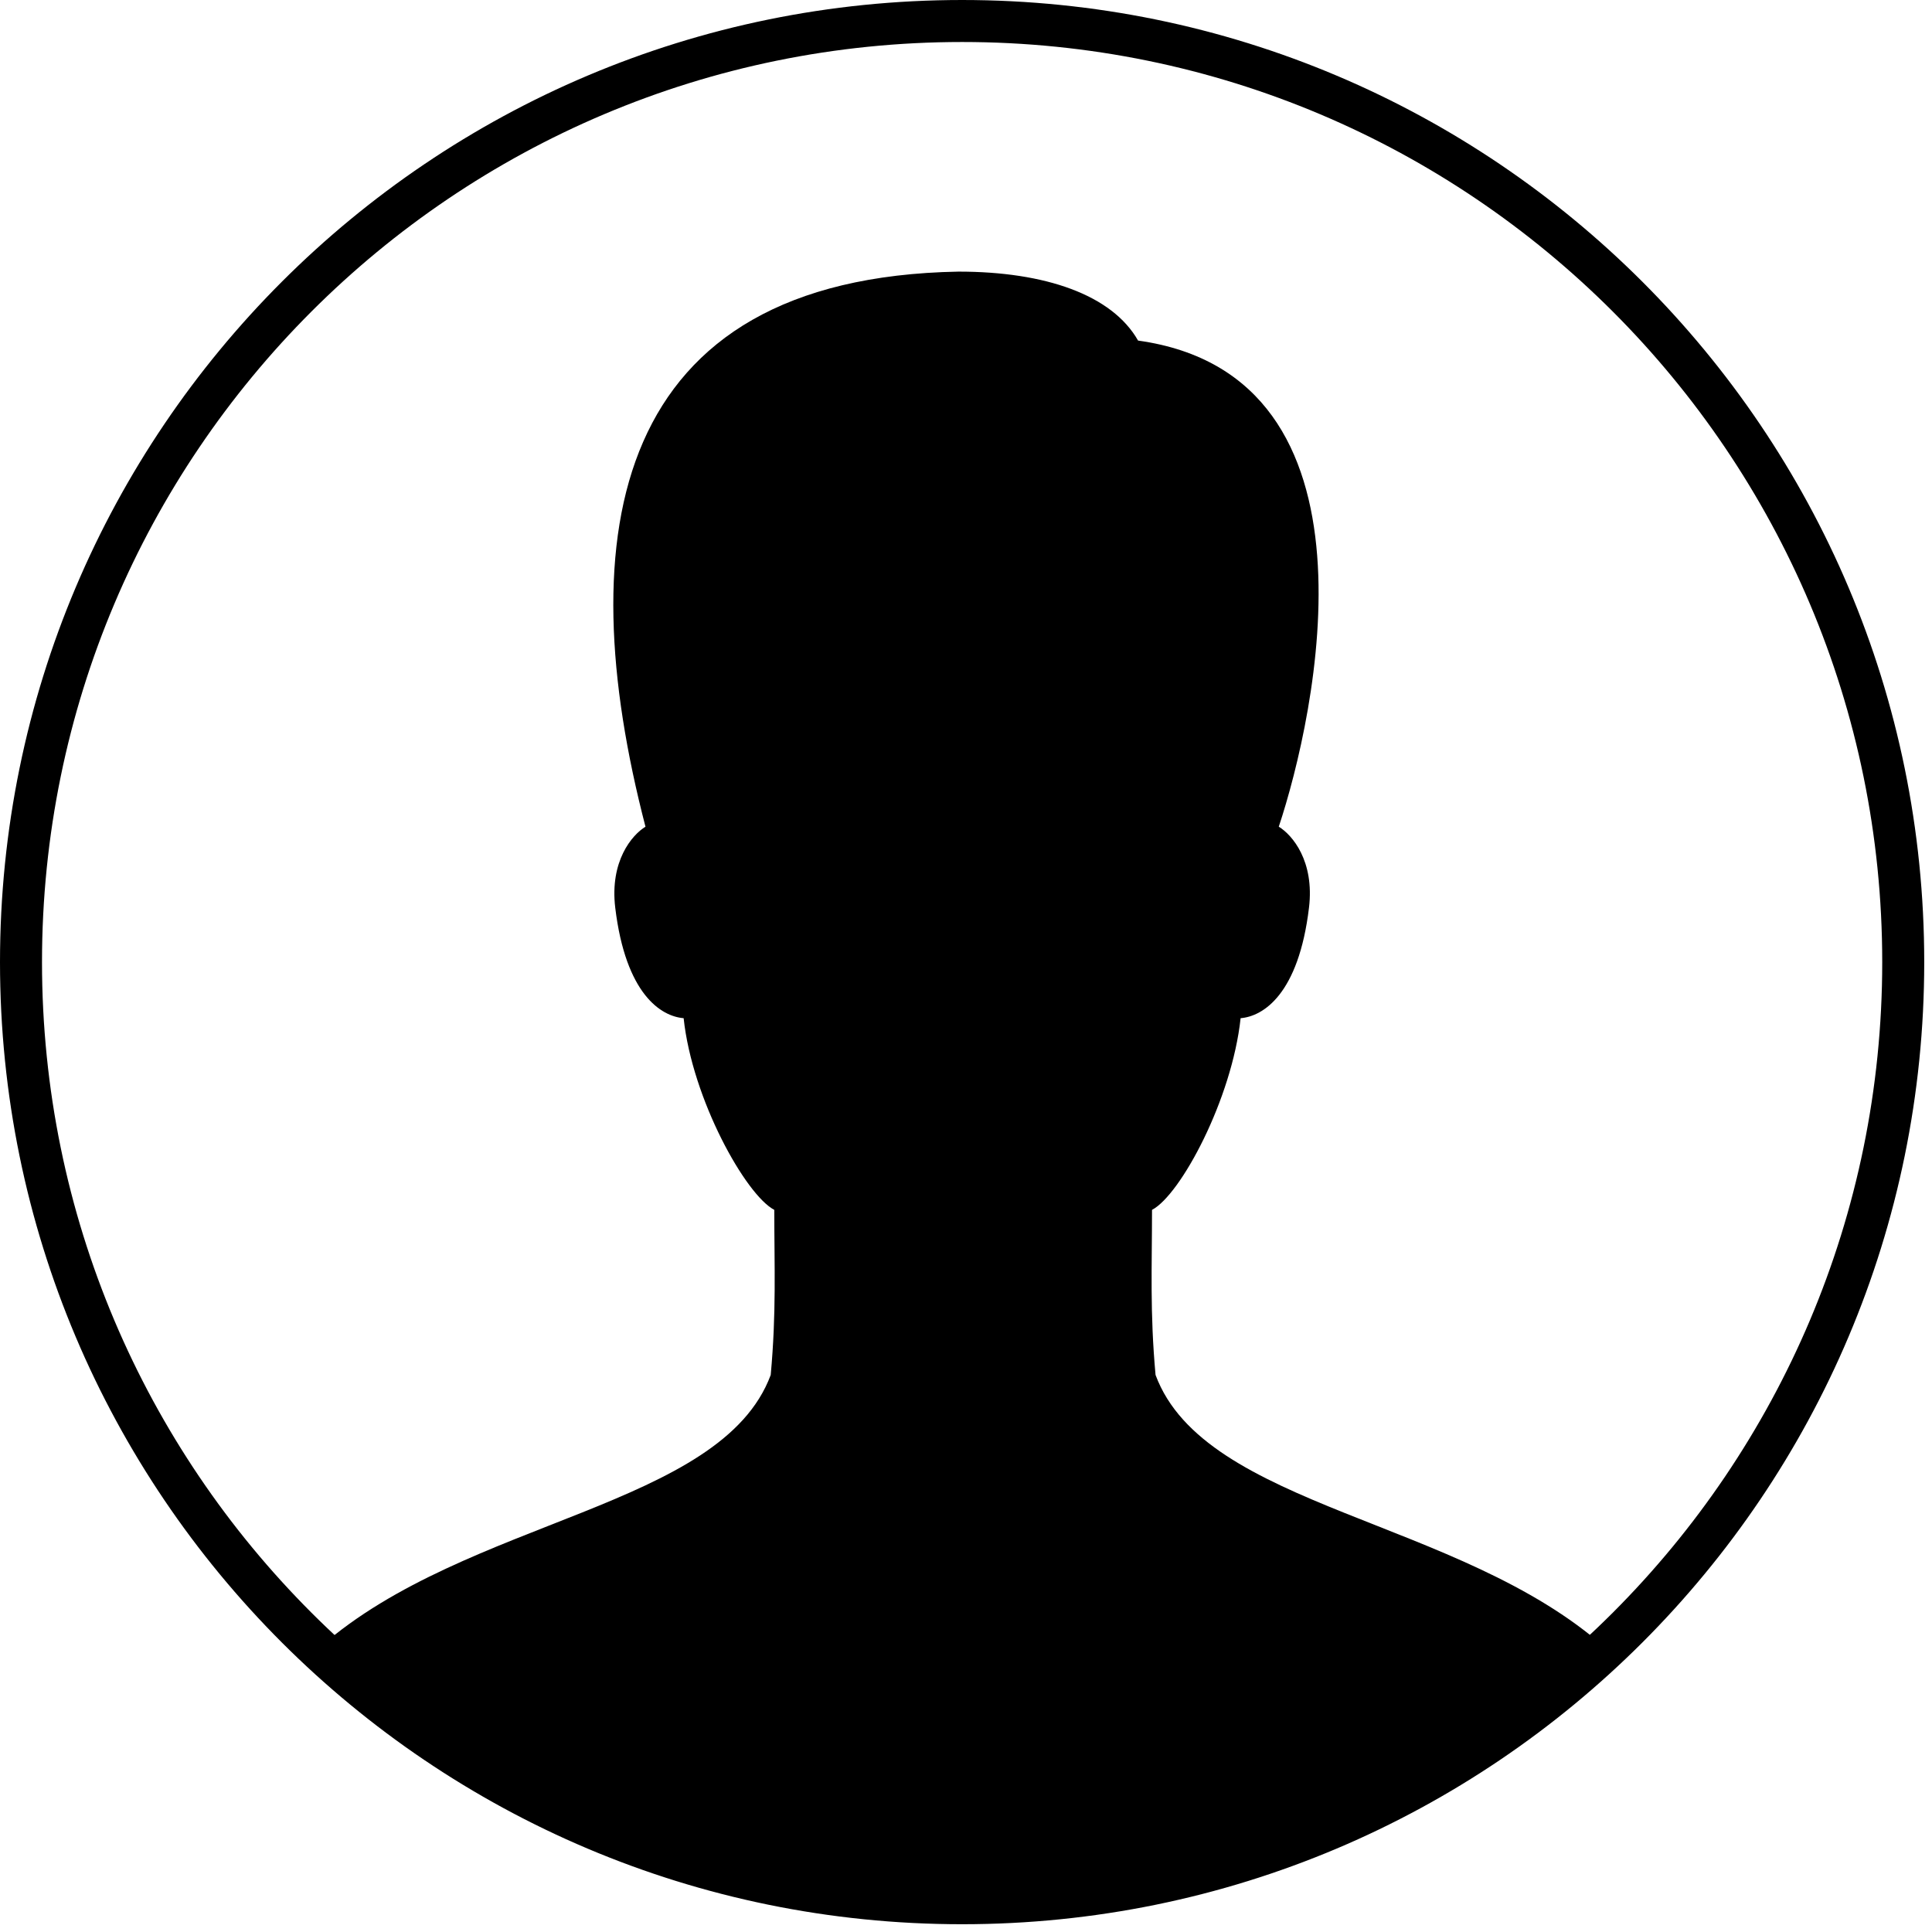 <svg width="92" height="92" viewBox="0 0 92 92" fill="none" xmlns="http://www.w3.org/2000/svg">
<path d="M45.815 90.63C70.566 90.63 90.63 70.566 90.63 45.815C90.63 21.064 70.566 1 45.815 1C21.064 1 1 21.064 1 45.815C1 70.566 21.064 90.63 45.815 90.63Z" stroke="black" stroke-width="2" stroke-miterlimit="10" stroke-linecap="round"/>
<path d="M55.026 65.474C54.754 62.464 54.858 60.363 54.858 57.613C56.222 56.898 58.664 52.337 59.077 48.485C60.148 48.398 61.838 47.352 62.333 43.223C62.6 41.007 61.54 39.759 60.894 39.367C62.638 34.122 66.26 17.895 54.194 16.218C52.952 14.037 49.772 12.934 45.64 12.934C29.107 13.238 27.112 25.419 30.737 39.367C30.093 39.759 29.032 41.007 29.297 43.223C29.794 47.352 31.482 48.398 32.554 48.485C32.964 52.336 35.504 56.898 36.871 57.613C36.871 60.363 36.974 62.464 36.701 65.474C34.346 71.804 22.254 72.299 15.277 78.403C22.571 85.747 34.391 91 46.864 91C59.338 91 74 81.152 76.441 78.465C69.507 72.305 57.387 71.826 55.026 65.474Z" fill="black"/>
</svg>
